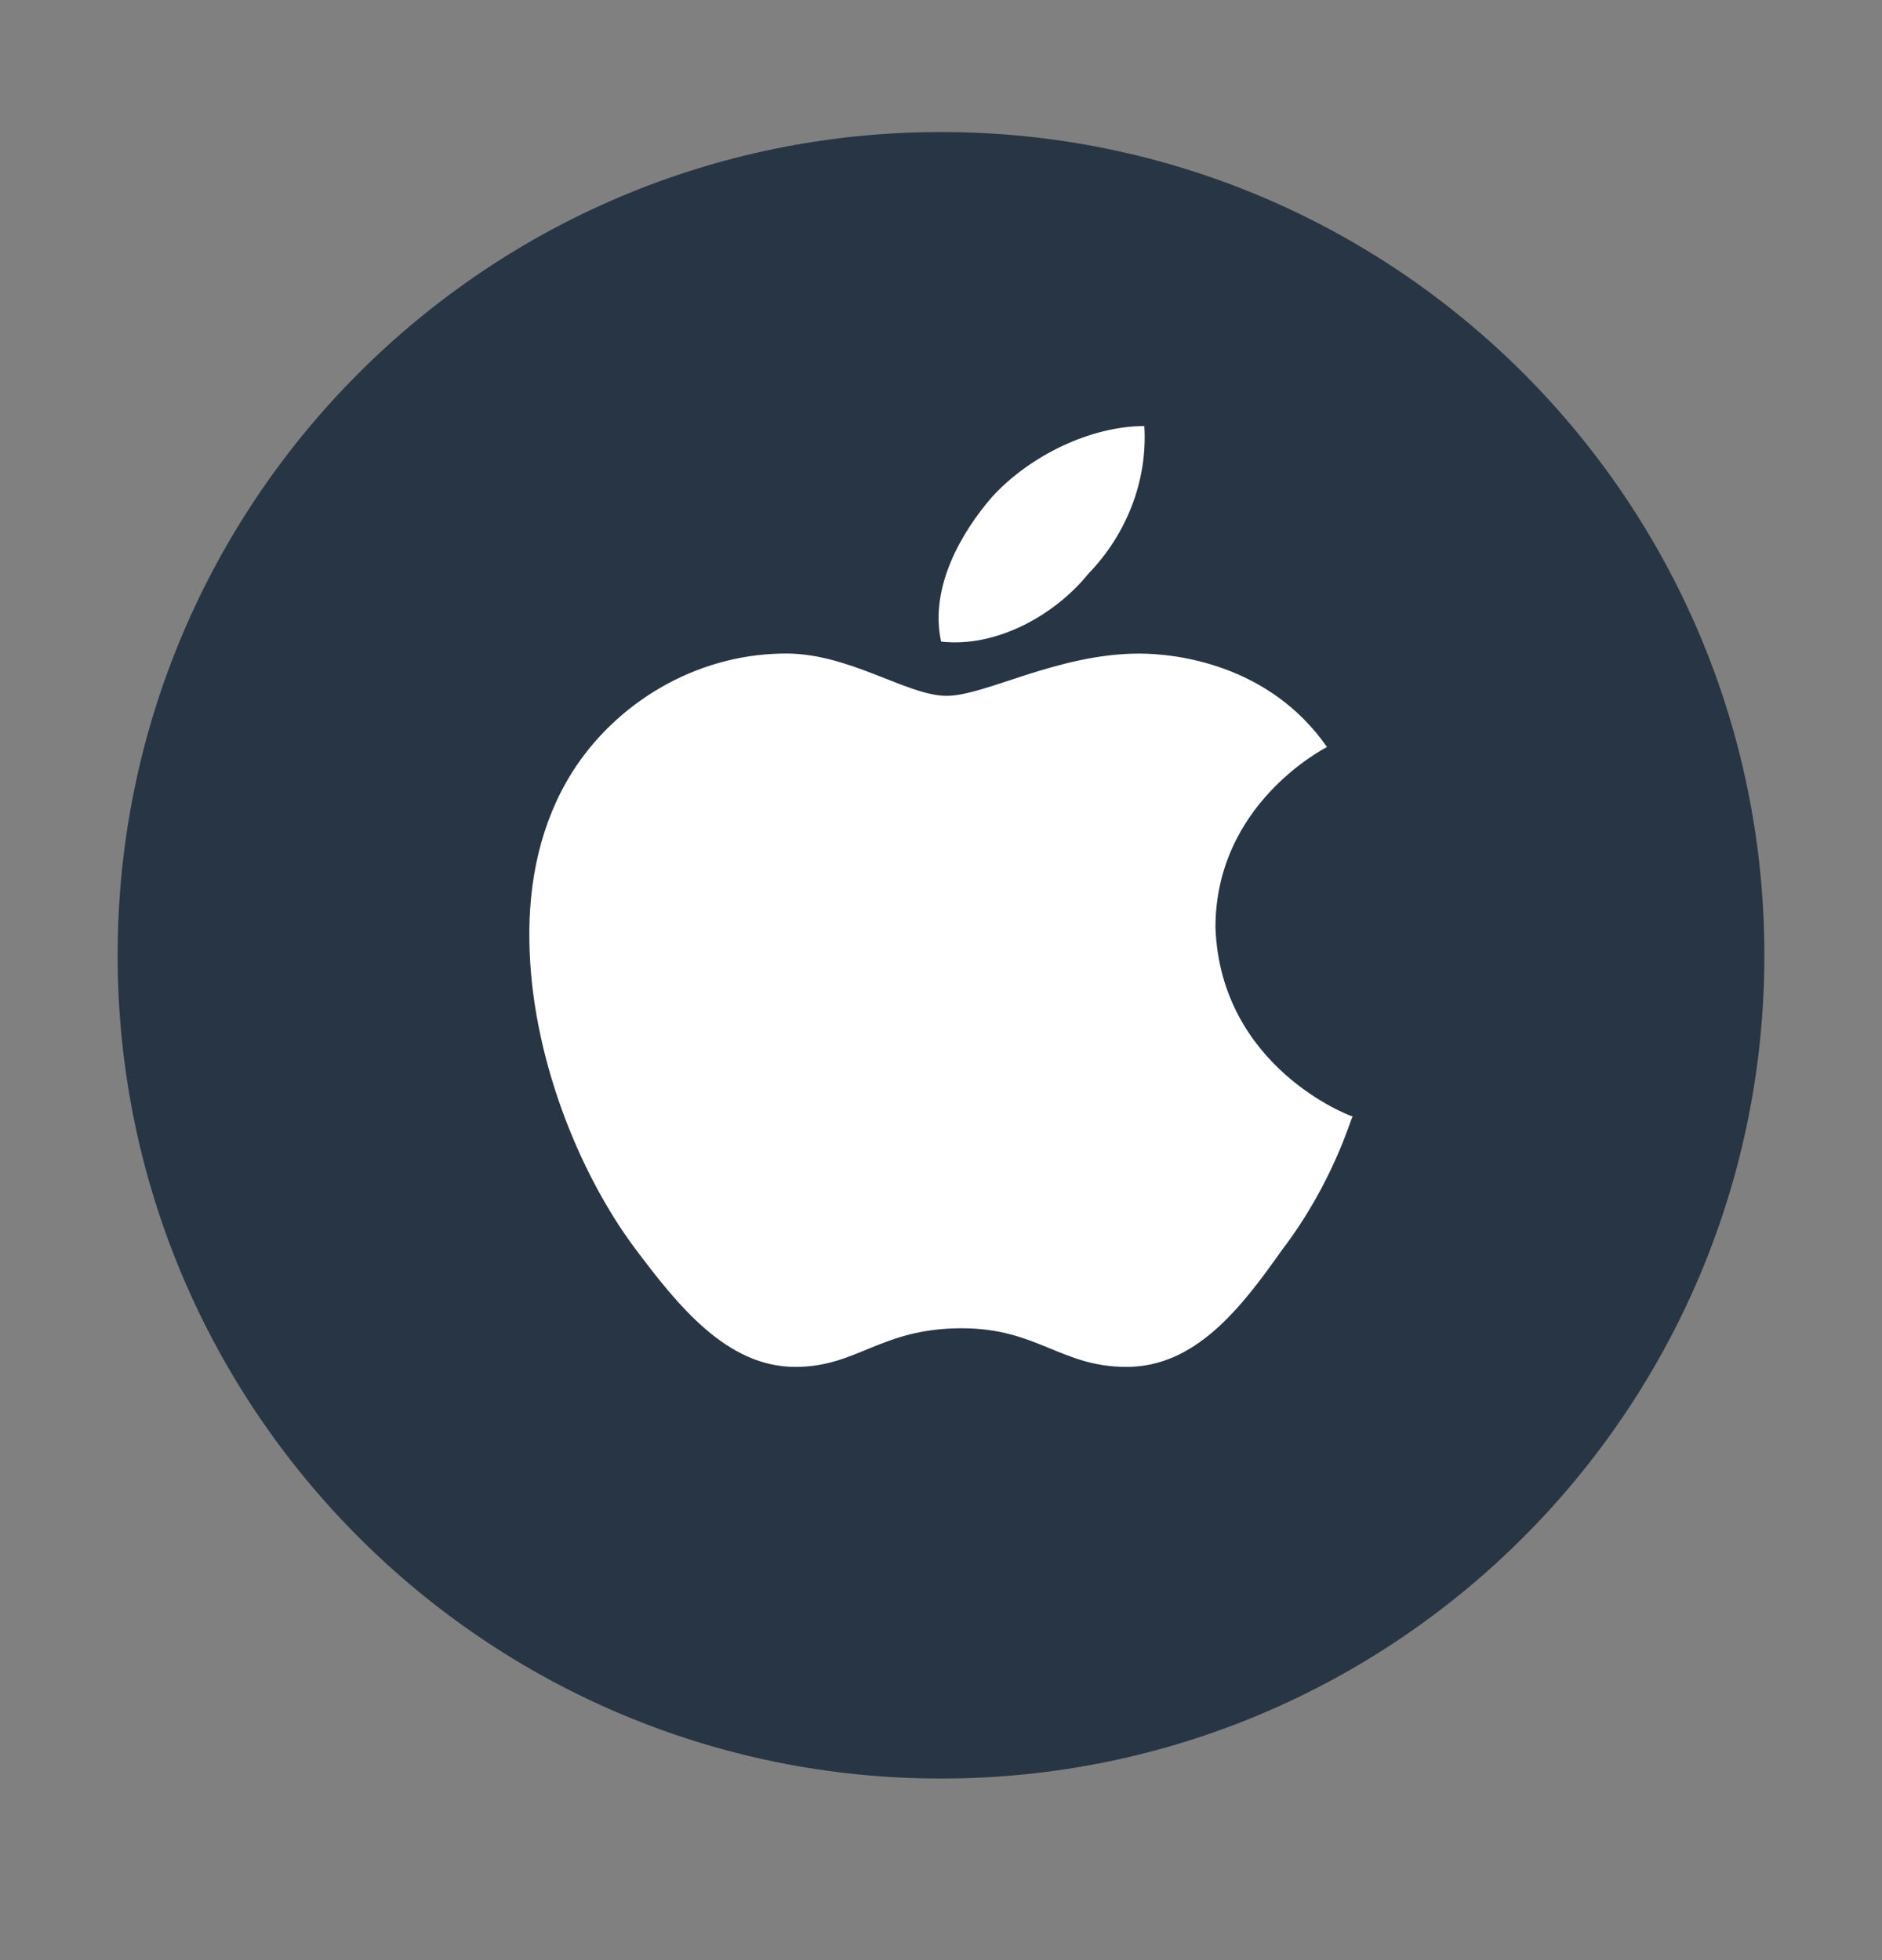 <svg width="24" height="25" viewBox="0 0 24 25" fill="none" xmlns="http://www.w3.org/2000/svg">
<rect x="0" y="0" width="24" height="25" fill="#808080" stroke="none"/>
<path d="M22.5 12.184C22.5 17.98 17.801 22.684 12 22.684C6.199 22.684 1.5 17.98 1.5 12.184C1.5 6.383 6.199 1.684 12 1.684C17.801 1.684 22.5 6.383 22.5 12.184Z" fill="#283544"/>
<path d="M16.922 9.527C16.864 9.561 15.5 10.266 15.5 11.83C15.565 13.614 17.222 14.239 17.25 14.239C17.222 14.273 17 15.091 16.343 15.95C15.822 16.689 15.243 17.434 14.365 17.434C13.529 17.434 13.229 16.941 12.265 16.941C11.229 16.941 10.936 17.434 10.143 17.434C9.265 17.434 8.643 16.649 8.093 15.916C7.379 14.958 6.772 13.454 6.751 12.01C6.736 11.244 6.894 10.492 7.294 9.853C7.858 8.961 8.865 8.356 9.965 8.336C10.807 8.309 11.557 8.875 12.072 8.875C12.565 8.875 13.486 8.336 14.529 8.336C14.979 8.336 16.179 8.462 16.922 9.527ZM12.001 8.183C11.851 7.484 12.265 6.785 12.65 6.339C13.143 5.8 13.922 5.434 14.593 5.434C14.636 6.133 14.364 6.818 13.879 7.318C13.443 7.857 12.693 8.263 12.001 8.183Z" fill="white"/>
</svg>
